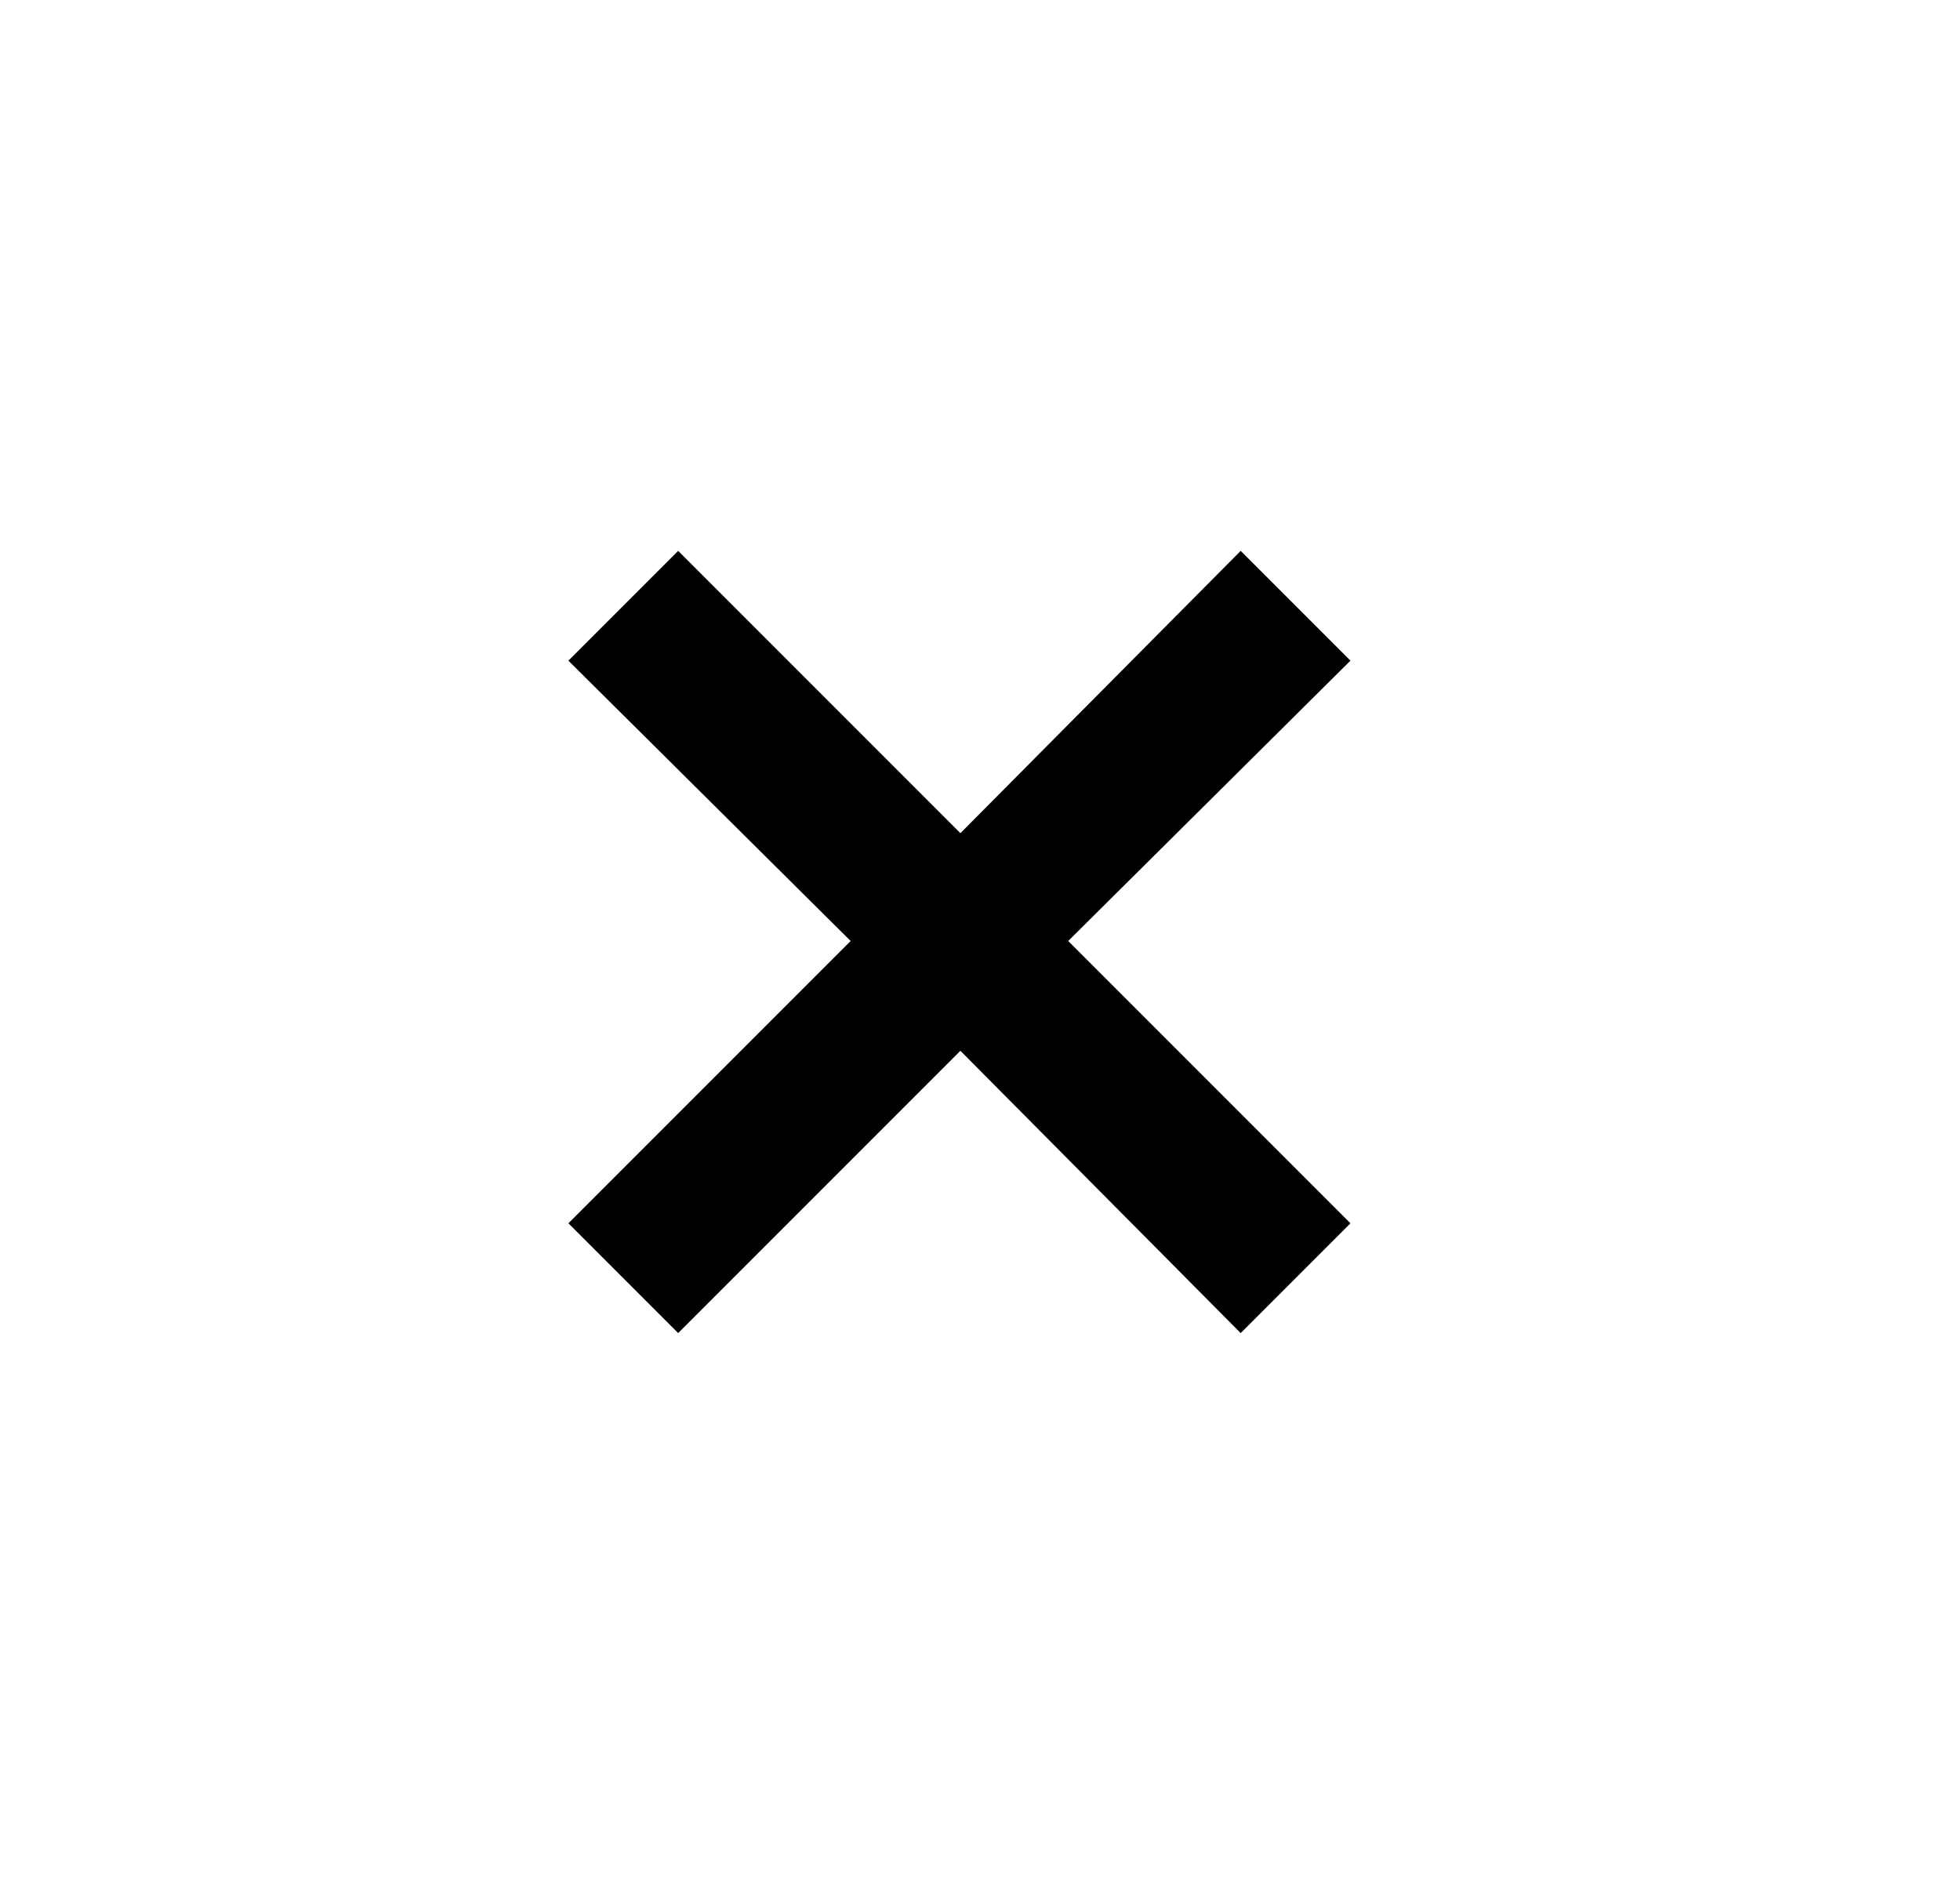 <svg width="25" height="24" viewBox="0 0 25 24" fill="none" xmlns="http://www.w3.org/2000/svg">
<g id="close_small">
<mask id="mask0_10_3727" style="mask-type:alpha" maskUnits="userSpaceOnUse" x="0" y="0" width="25" height="24">
<rect id="Bounding box" x="0.25" width="24" height="24" fill="#D9D9D9"/>
</mask>
<g mask="url(#mask0_10_3727)">
<path id="close_small_2" d="M8.65 17L7.25 15.6L10.85 12L7.25 8.425L8.65 7.025L12.25 10.625L15.825 7.025L17.225 8.425L13.625 12L17.225 15.6L15.825 17L12.25 13.4L8.65 17Z" fill="black"/>
</g>
</g>
</svg>
